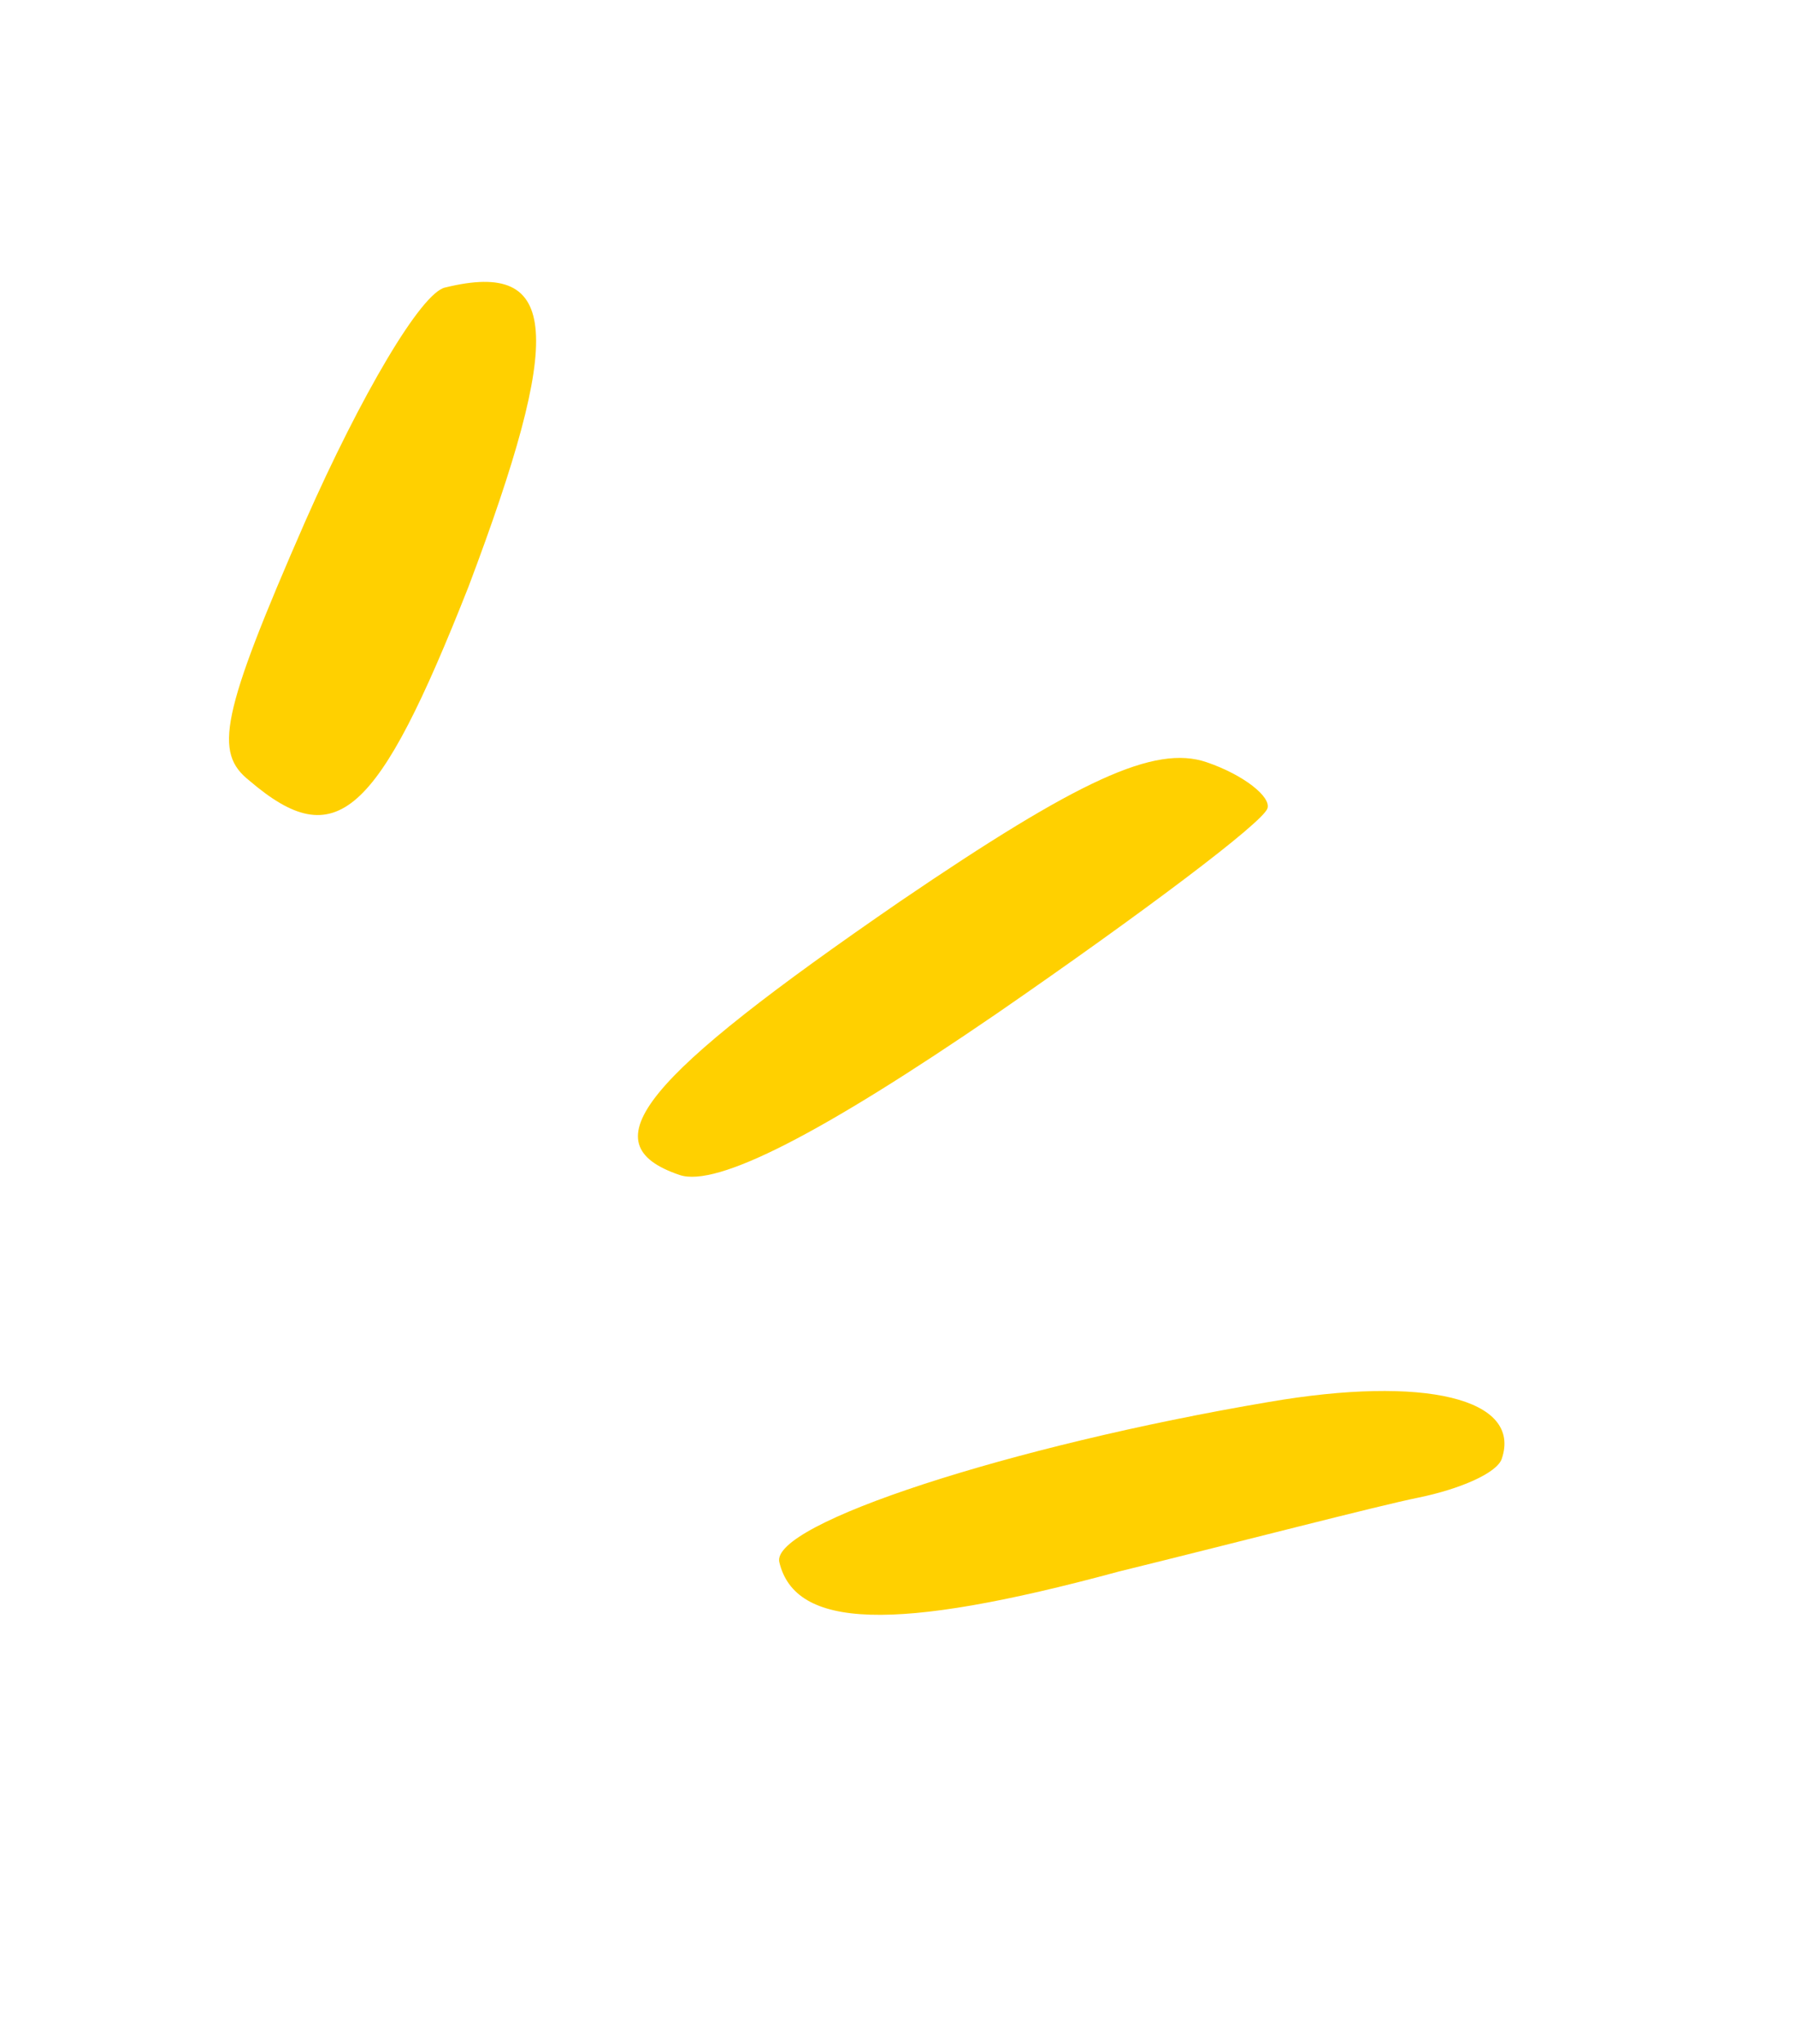 <svg width="65" height="74" viewBox="0 0 65 74" fill="none" xmlns="http://www.w3.org/2000/svg">
<path d="M16.126 10.407C15.258 10.575 13.054 14.343 11.054 18.874C7.966 25.93 7.751 27.246 9.028 28.258C12.169 30.944 13.666 29.6 16.97 21.228C20.416 12.094 20.291 9.389 16.126 10.407Z" fill="#FFD000"/>
<path d="M32.6 32.628C23.24 39.062 21.286 41.409 24.609 42.536C25.958 42.994 29.747 41.038 36.08 36.703C41.369 33.056 45.72 29.786 45.896 29.267C46.037 28.851 45.036 28.049 43.686 27.591C41.817 26.957 39.072 28.225 32.6 32.628Z" fill="#FFD000"/>
<path d="M45.933 50.756C36.599 52.336 27.882 55.167 28.221 56.556C28.798 58.951 32.334 59.109 40.492 56.898C45.04 55.778 49.865 54.521 51.358 54.217C52.85 53.913 54.205 53.331 54.381 52.812C55.121 50.632 51.589 49.781 45.933 50.756Z" fill="#FFD000"/>
</svg>
